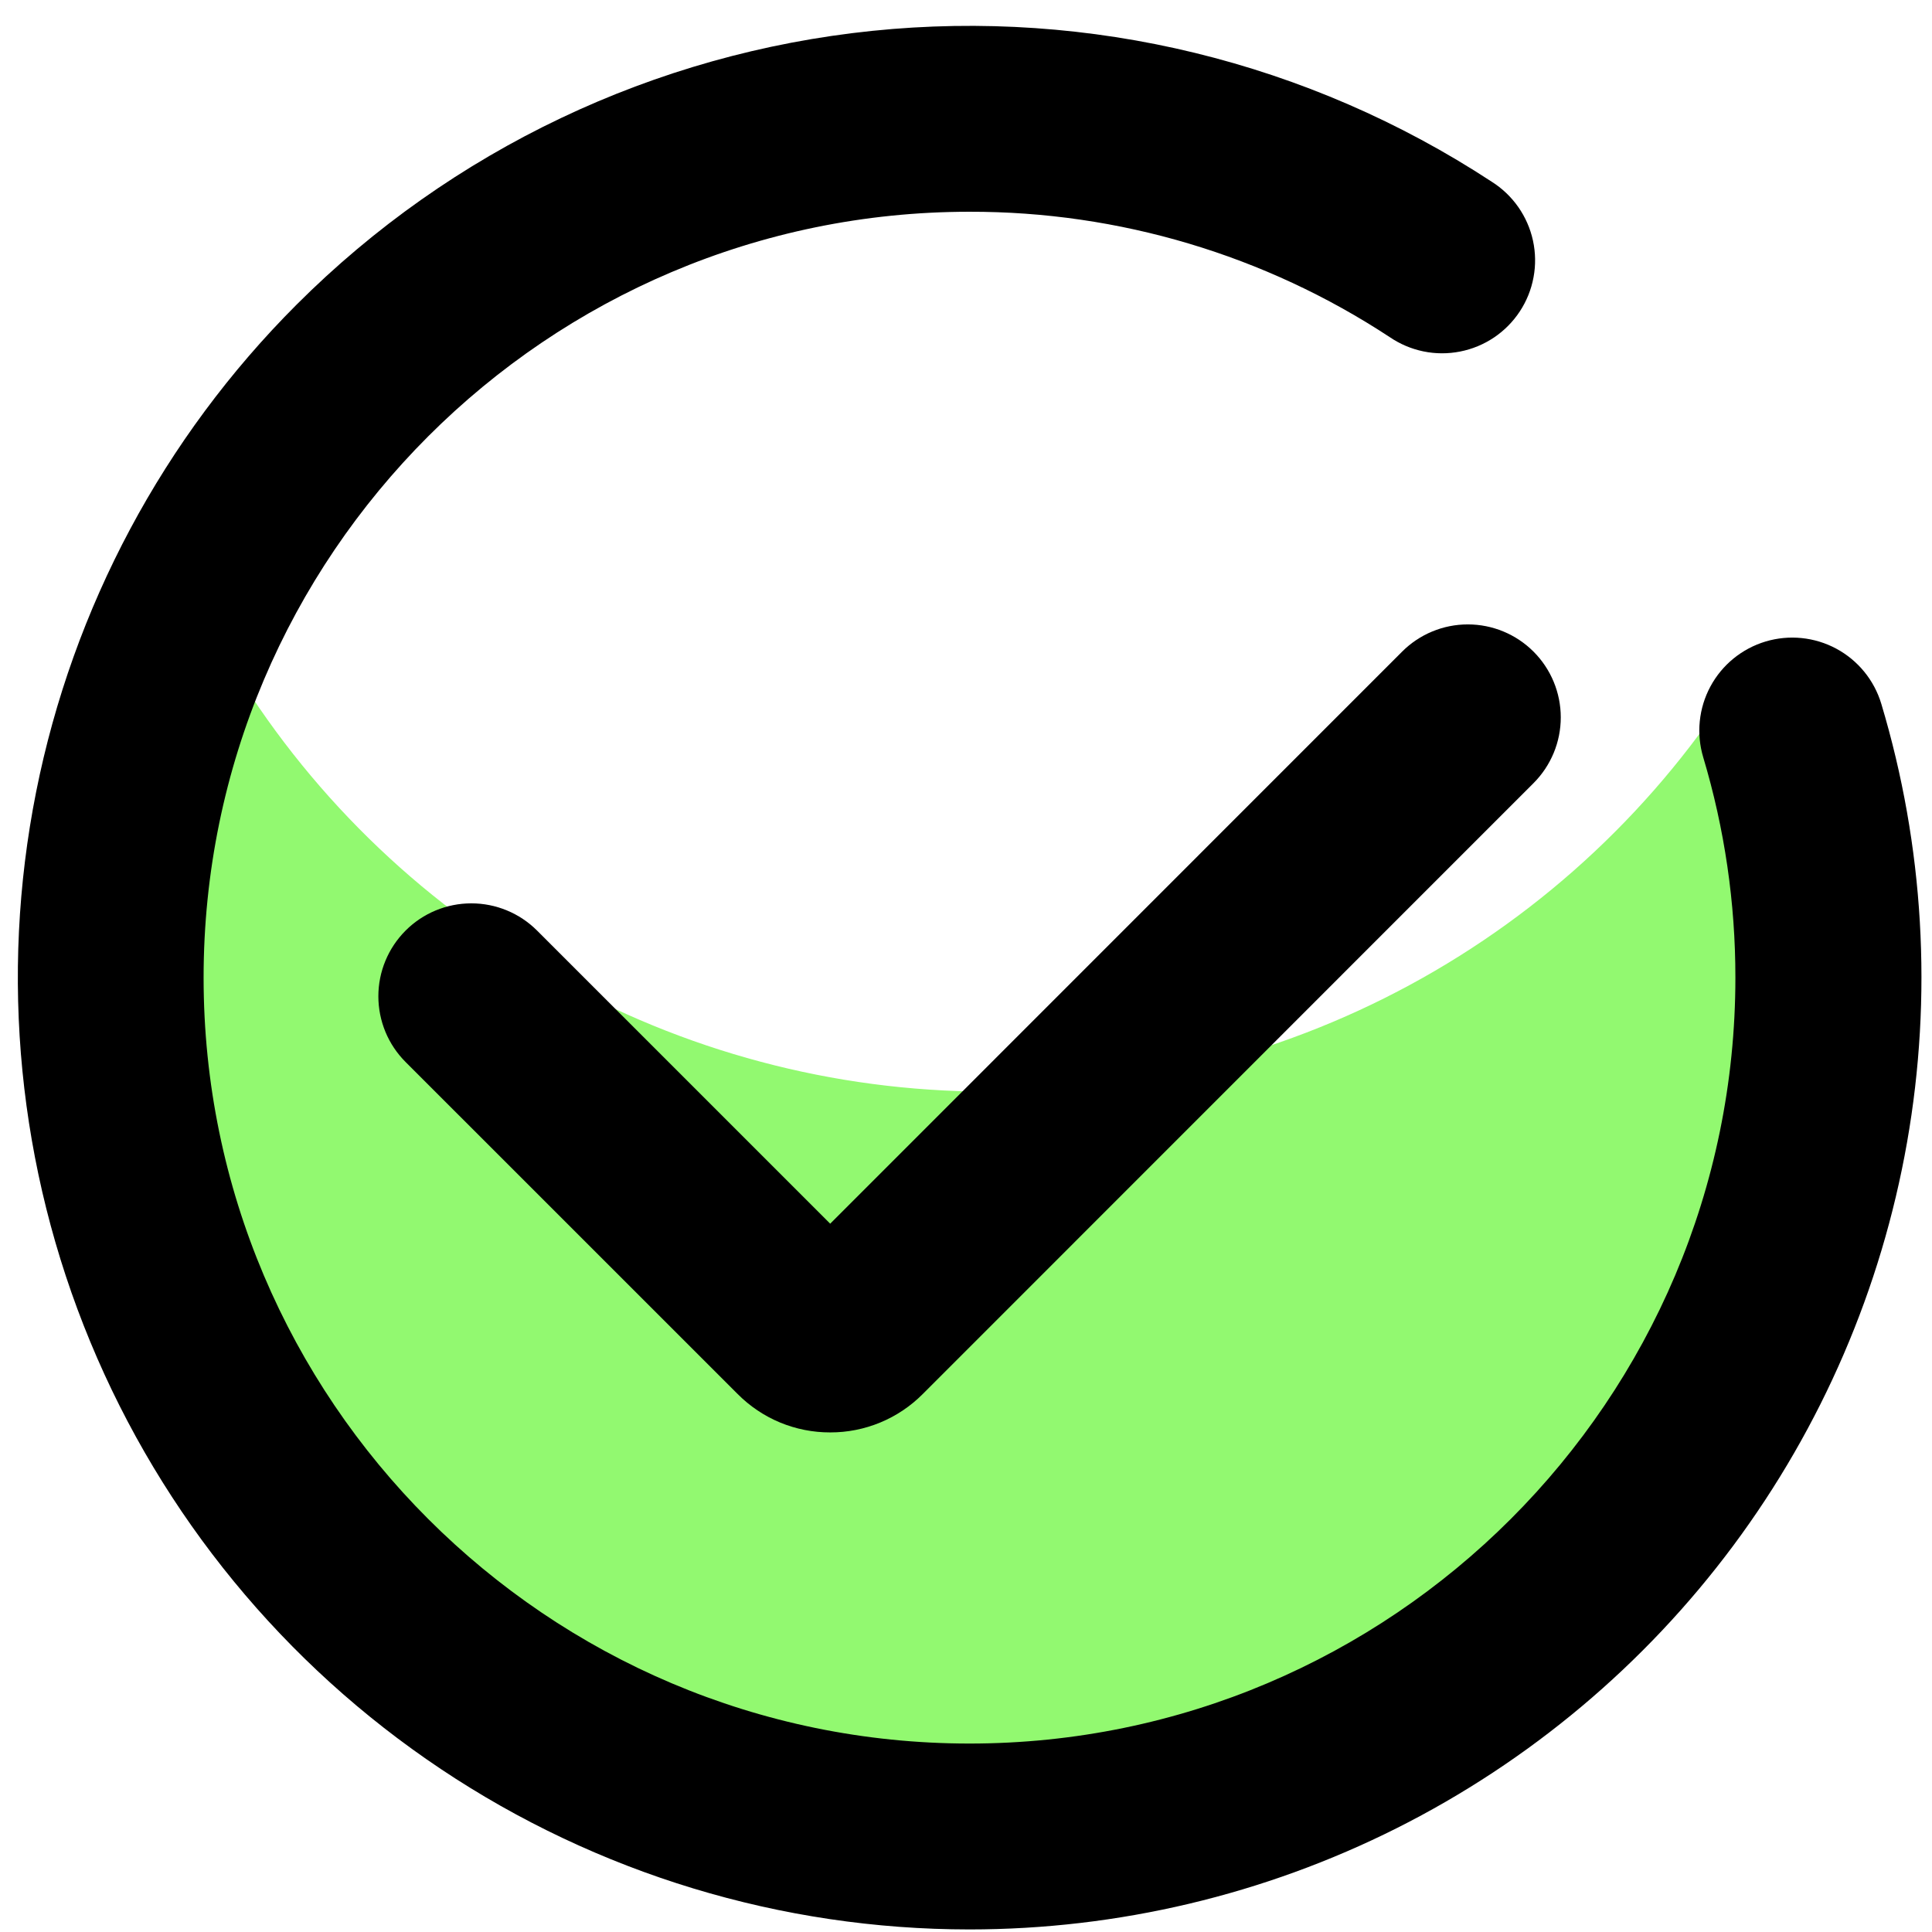 <svg width="68" height="68" viewBox="0 0 68 68" fill="none" xmlns="http://www.w3.org/2000/svg">
<g clip-path="url(#clip0_0_1006)">
<path d="M3.023 37.407C3.015 31.948 4.492 26.59 7.297 21.906C9.825 26.656 13.54 30.67 18.081 33.557C22.622 36.444 27.832 38.106 33.206 38.38C38.58 38.655 43.933 37.533 48.744 35.124C53.556 32.715 57.661 29.101 60.66 24.633C62.525 28.633 63.489 32.993 63.483 37.407C63.483 54.102 49.949 67.635 33.254 67.635C16.559 67.635 3.023 54.102 3.023 37.407Z" fill="#92F970"/>
<path d="M34.123 67.91C27.498 67.909 21.022 65.944 15.514 62.262C10.006 58.581 5.713 53.35 3.178 47.229C0.643 41.108 -0.021 34.373 1.271 27.876C2.564 21.378 5.753 15.409 10.437 10.724C15.883 5.278 23.039 1.875 30.701 1.086C38.362 0.298 46.061 2.173 52.502 6.395C52.87 6.627 53.188 6.93 53.438 7.286C53.687 7.642 53.864 8.045 53.956 8.47C54.048 8.895 54.055 9.334 53.975 9.761C53.896 10.189 53.732 10.597 53.493 10.96C53.254 11.323 52.945 11.636 52.584 11.879C52.223 12.121 51.818 12.289 51.391 12.373C50.964 12.457 50.525 12.456 50.099 12.368C49.673 12.28 49.269 12.108 48.91 11.863C44.519 8.977 39.377 7.443 34.123 7.453C19.262 7.453 7.166 19.545 7.166 34.41C7.166 49.274 19.259 61.367 34.123 61.367C48.987 61.367 61.08 49.274 61.08 34.41C61.082 31.783 60.701 29.17 59.948 26.654C59.825 26.242 59.783 25.81 59.827 25.383C59.87 24.955 59.997 24.541 60.201 24.162C60.612 23.398 61.311 22.829 62.142 22.579C62.973 22.33 63.869 22.421 64.633 22.832C65.397 23.244 65.967 23.942 66.216 24.773C67.717 29.776 68.027 35.061 67.122 40.206C66.217 45.35 64.122 50.212 61.004 54.403C57.886 58.593 53.832 61.997 49.165 64.343C44.497 66.688 39.346 67.909 34.123 67.91Z" fill="black"/>
<path d="M29.22 50.416C28.615 50.418 28.015 50.299 27.456 50.068C26.898 49.836 26.39 49.495 25.964 49.066L14.276 37.38C13.972 37.076 13.731 36.716 13.566 36.319C13.402 35.922 13.317 35.496 13.317 35.066C13.317 34.199 13.662 33.367 14.276 32.753C14.889 32.139 15.722 31.795 16.589 31.795C17.457 31.795 18.289 32.139 18.903 32.753L29.22 43.07L49.349 22.936C49.962 22.322 50.794 21.977 51.662 21.977C52.53 21.977 53.362 22.322 53.976 22.936C54.589 23.549 54.934 24.382 54.934 25.25C54.934 26.117 54.589 26.949 53.976 27.563L32.477 49.066C32.05 49.495 31.543 49.835 30.984 50.067C30.424 50.299 29.825 50.418 29.22 50.416Z" fill="black"/>
</g>
<defs>
<clipPath id="clip0_0_1006">
<rect width="67" height="67" fill="white" transform="translate(0.623 0.91)"/>
</clipPath>
</defs>
</svg>
